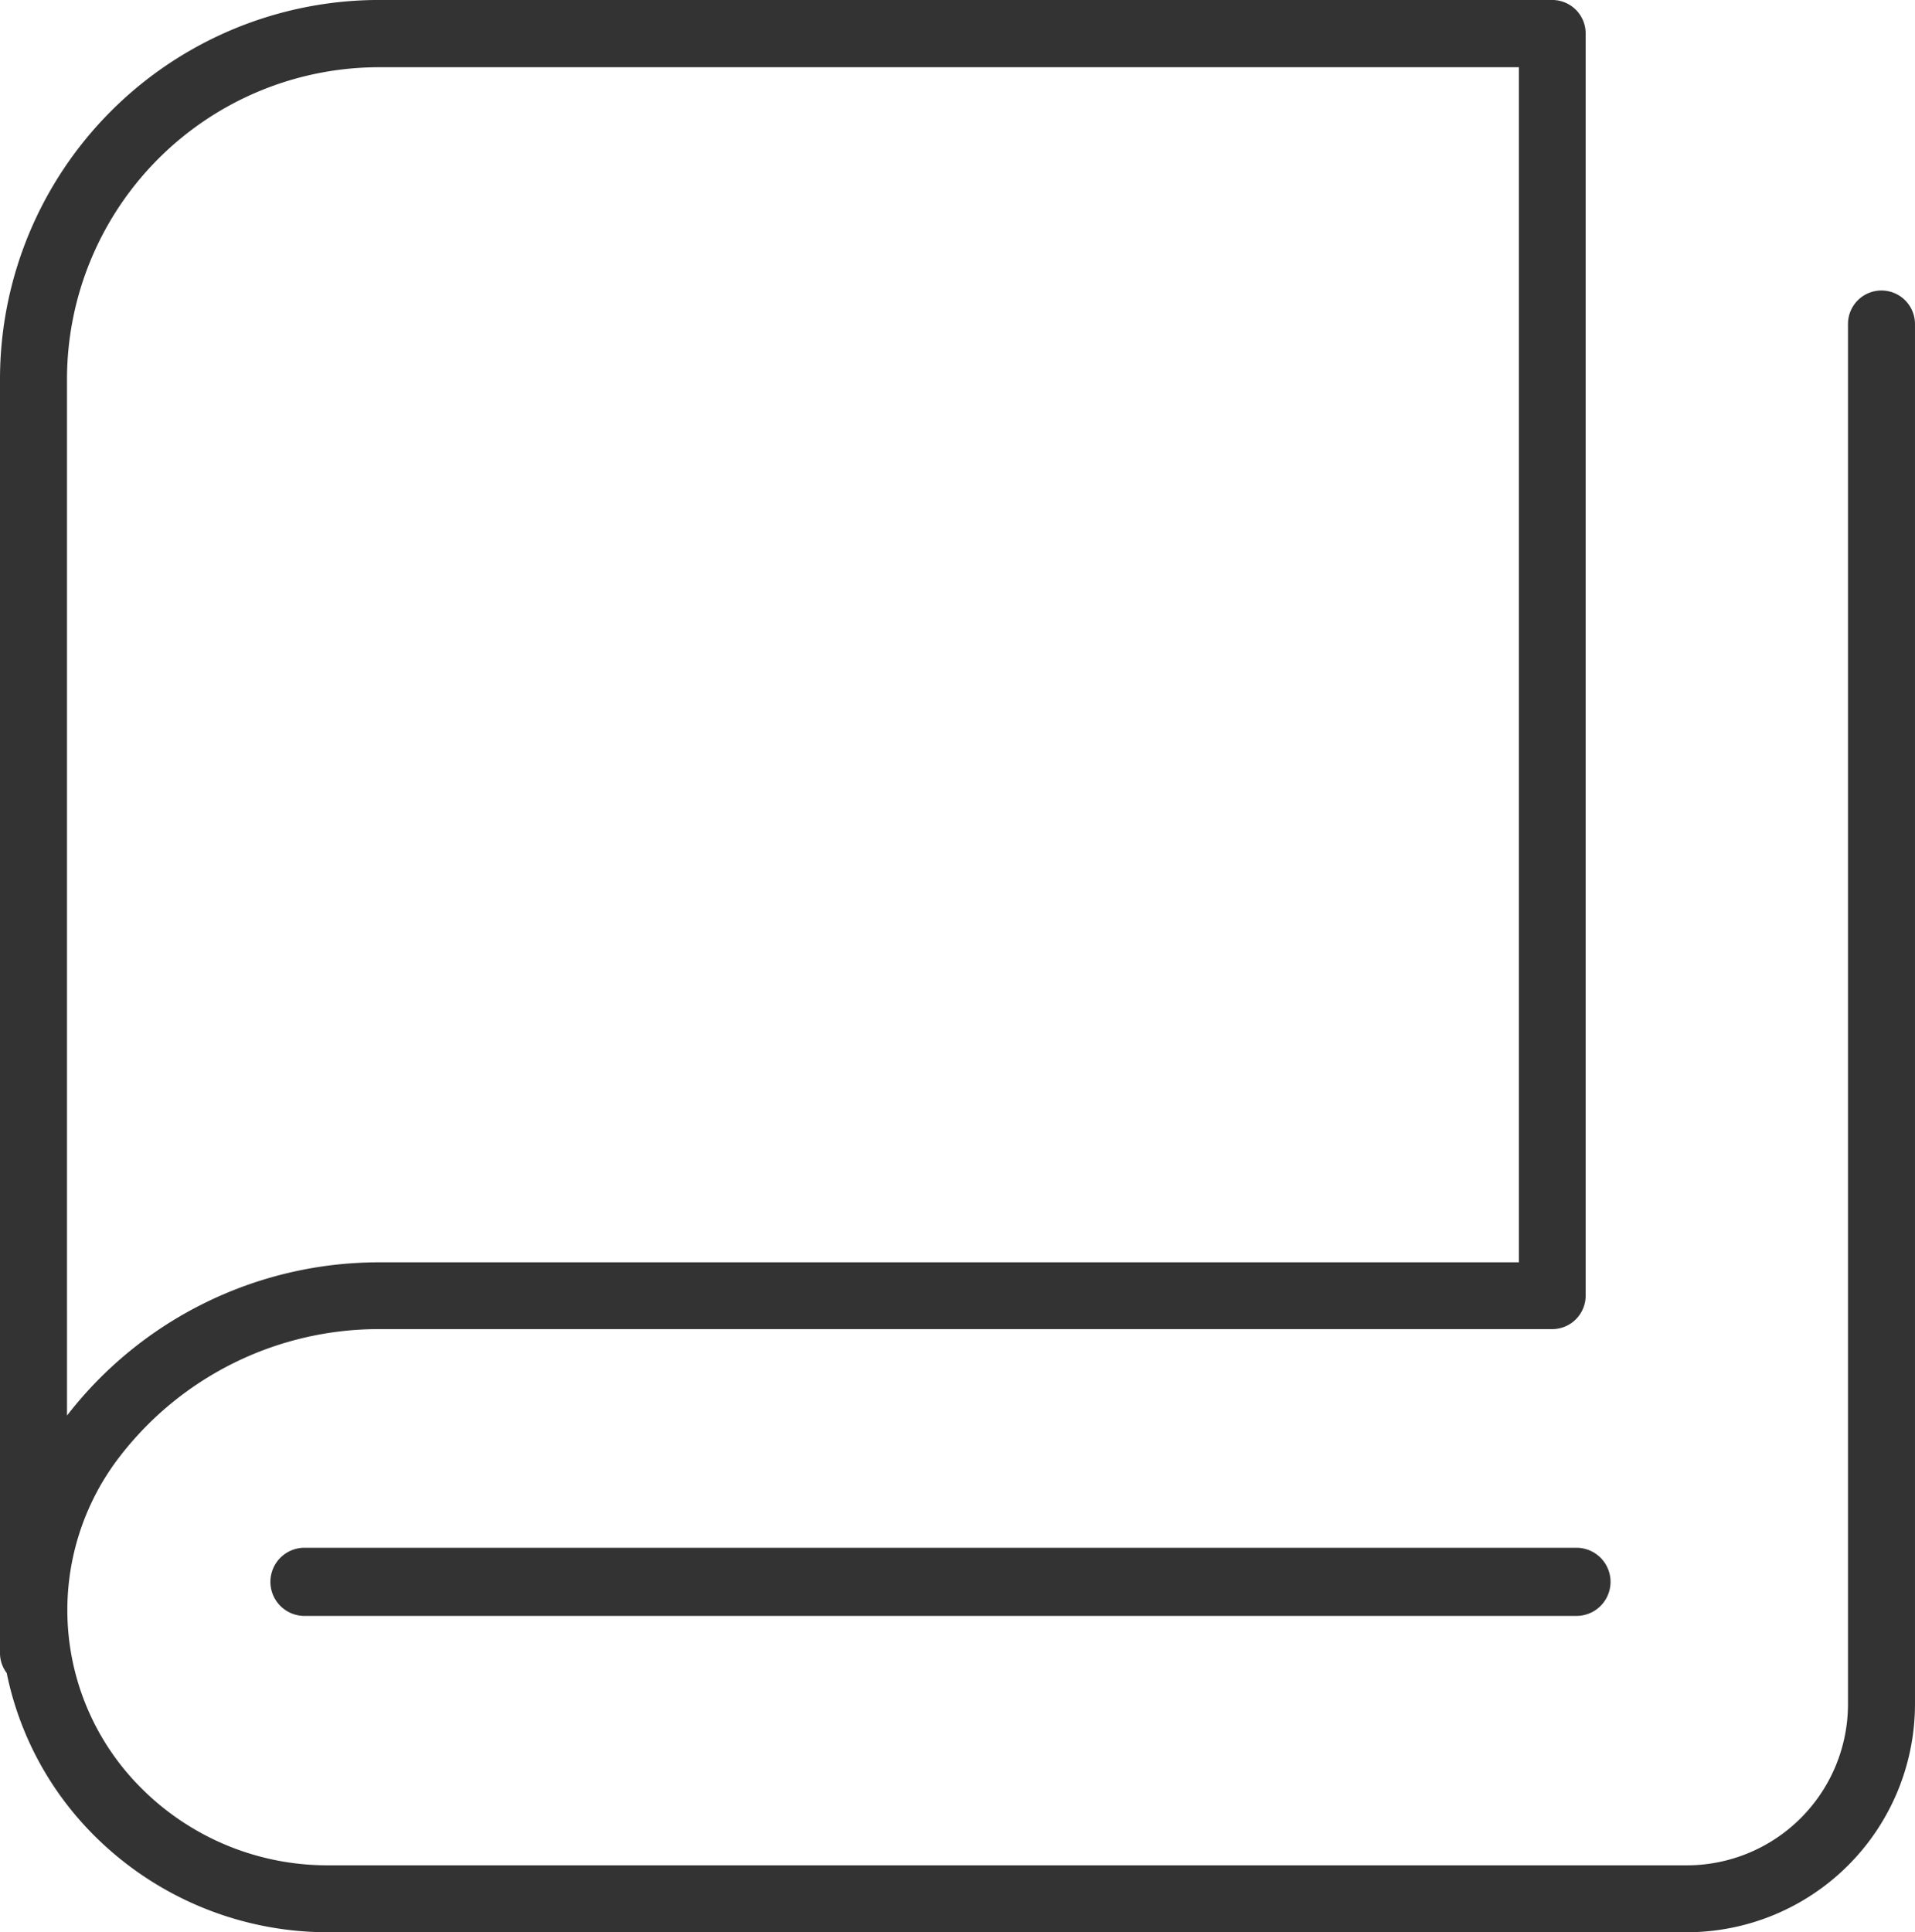 <svg id="i-3-1" xmlns="http://www.w3.org/2000/svg" width="125.337" height="126.456" viewBox="0 0 125.337 126.456">
  <path id="Path_1379" data-name="Path 1379" d="M133.334,33.862a2.19,2.19,0,0,0-2.193,2.193v90.332a10.553,10.553,0,0,1-10.54,10.54H31.585a17.217,17.217,0,0,1-12.368-5.277,16.441,16.441,0,0,1-1.184-21.483,21.387,21.387,0,0,1,16.878-8.333h76.867a2.19,2.19,0,0,0,2.193-2.193v-82.6a2.19,2.19,0,0,0-2.193-2.193H34.984A24.821,24.821,0,0,0,10.19,39.644v83.388a2.152,2.152,0,0,0,.439,1.308,20.9,20.9,0,0,0,5.431,10.336,21.625,21.625,0,0,0,15.533,6.63H120.6a14.943,14.943,0,0,0,14.926-14.926V36.055A2.195,2.195,0,0,0,133.334,33.862Zm-118.759,5.8A20.432,20.432,0,0,1,34.984,19.25H109.6V97.463H34.926a25.815,25.815,0,0,0-20.35,10.029Z" transform="translate(-10.19 -14.85)" fill="#333"/>
  <path id="Path_1380" data-name="Path 1380" d="M119.482,154H36.23a2.23,2.23,0,0,0,0,4.46h83.252a2.23,2.23,0,0,0,0-4.46Z" transform="translate(-16.302 -52.706)" fill="#333"/>
</svg>
